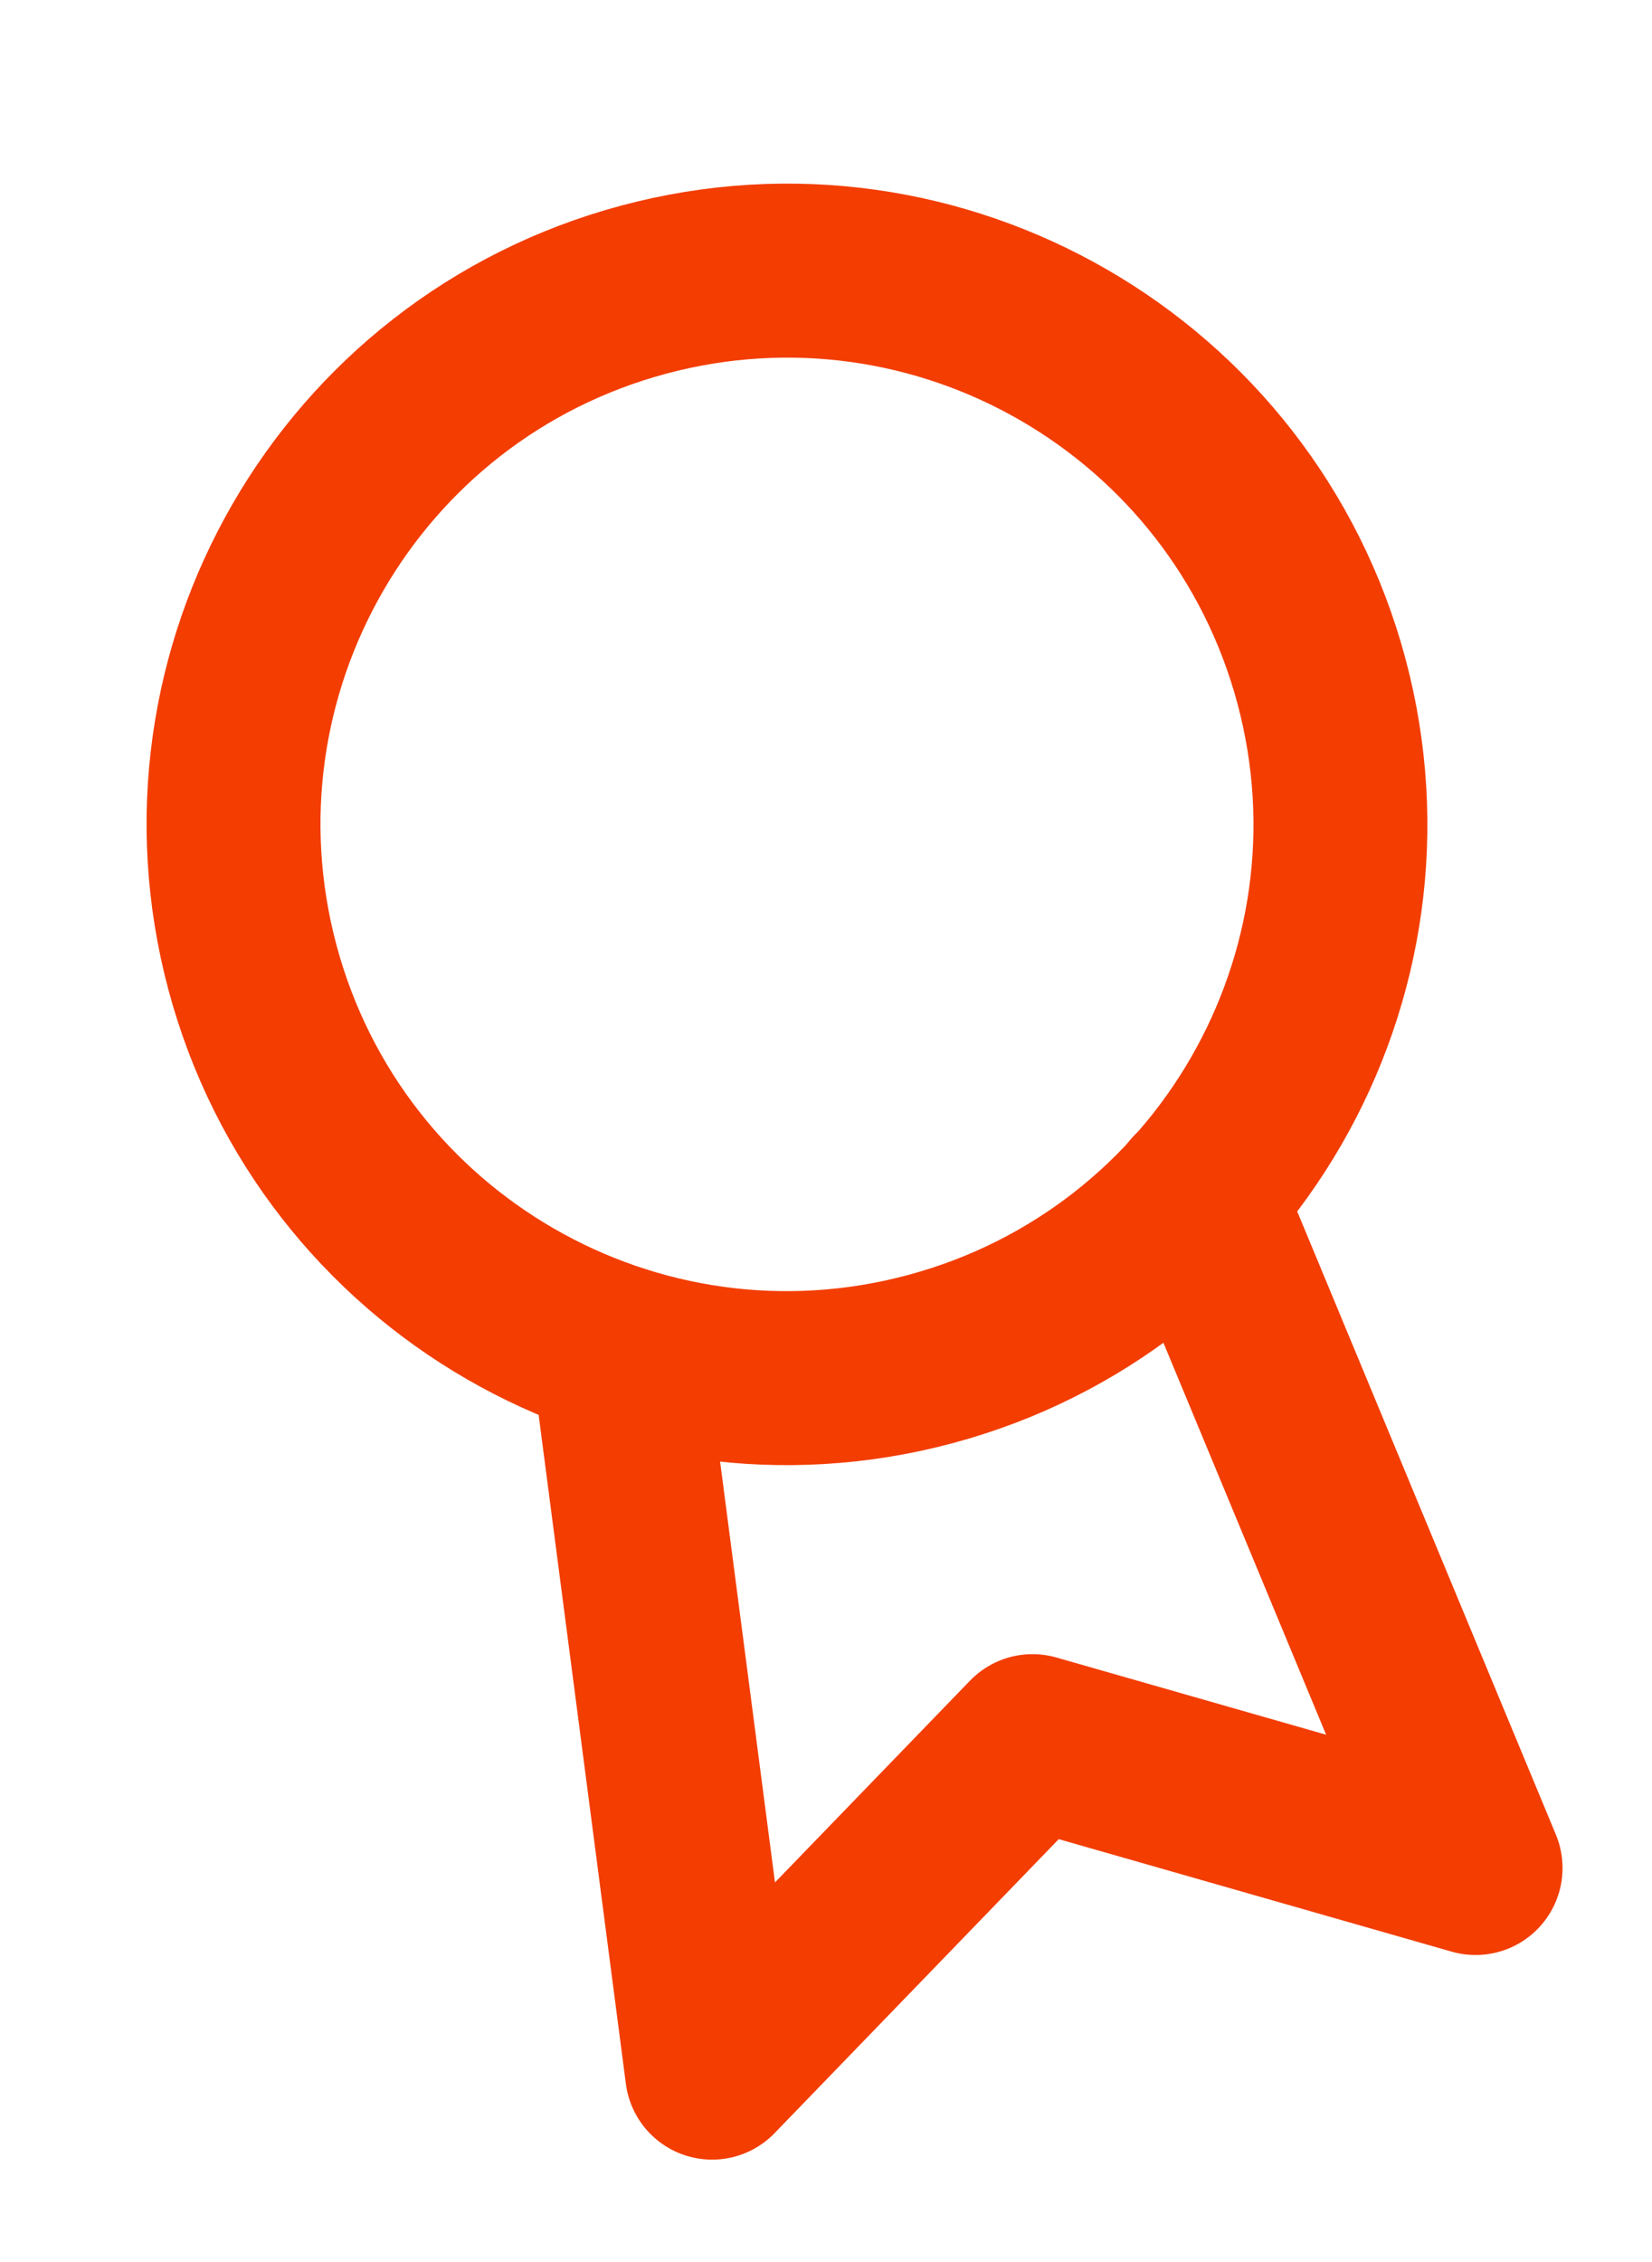 <svg width="19" height="26" viewBox="0 0 19 26" fill="none" xmlns="http://www.w3.org/2000/svg">
<g id="Icon">
<path id="Vector" d="M10.698 15.622C14.093 14.713 16.108 11.223 15.198 7.828C14.288 4.434 10.799 2.419 7.404 3.329C4.009 4.238 1.995 7.728 2.904 11.122C3.814 14.517 7.303 16.532 10.698 15.622Z" stroke="#F33D01" stroke-width="2" stroke-linecap="round" stroke-linejoin="round"/>
<path id="Vector_2" d="M7.109 15.539L8.19 23.823L11.875 20.013L16.971 21.471L13.763 13.747" stroke="#F33D01" stroke-width="2" stroke-linecap="round" stroke-linejoin="round"/>
</g>
</svg>
